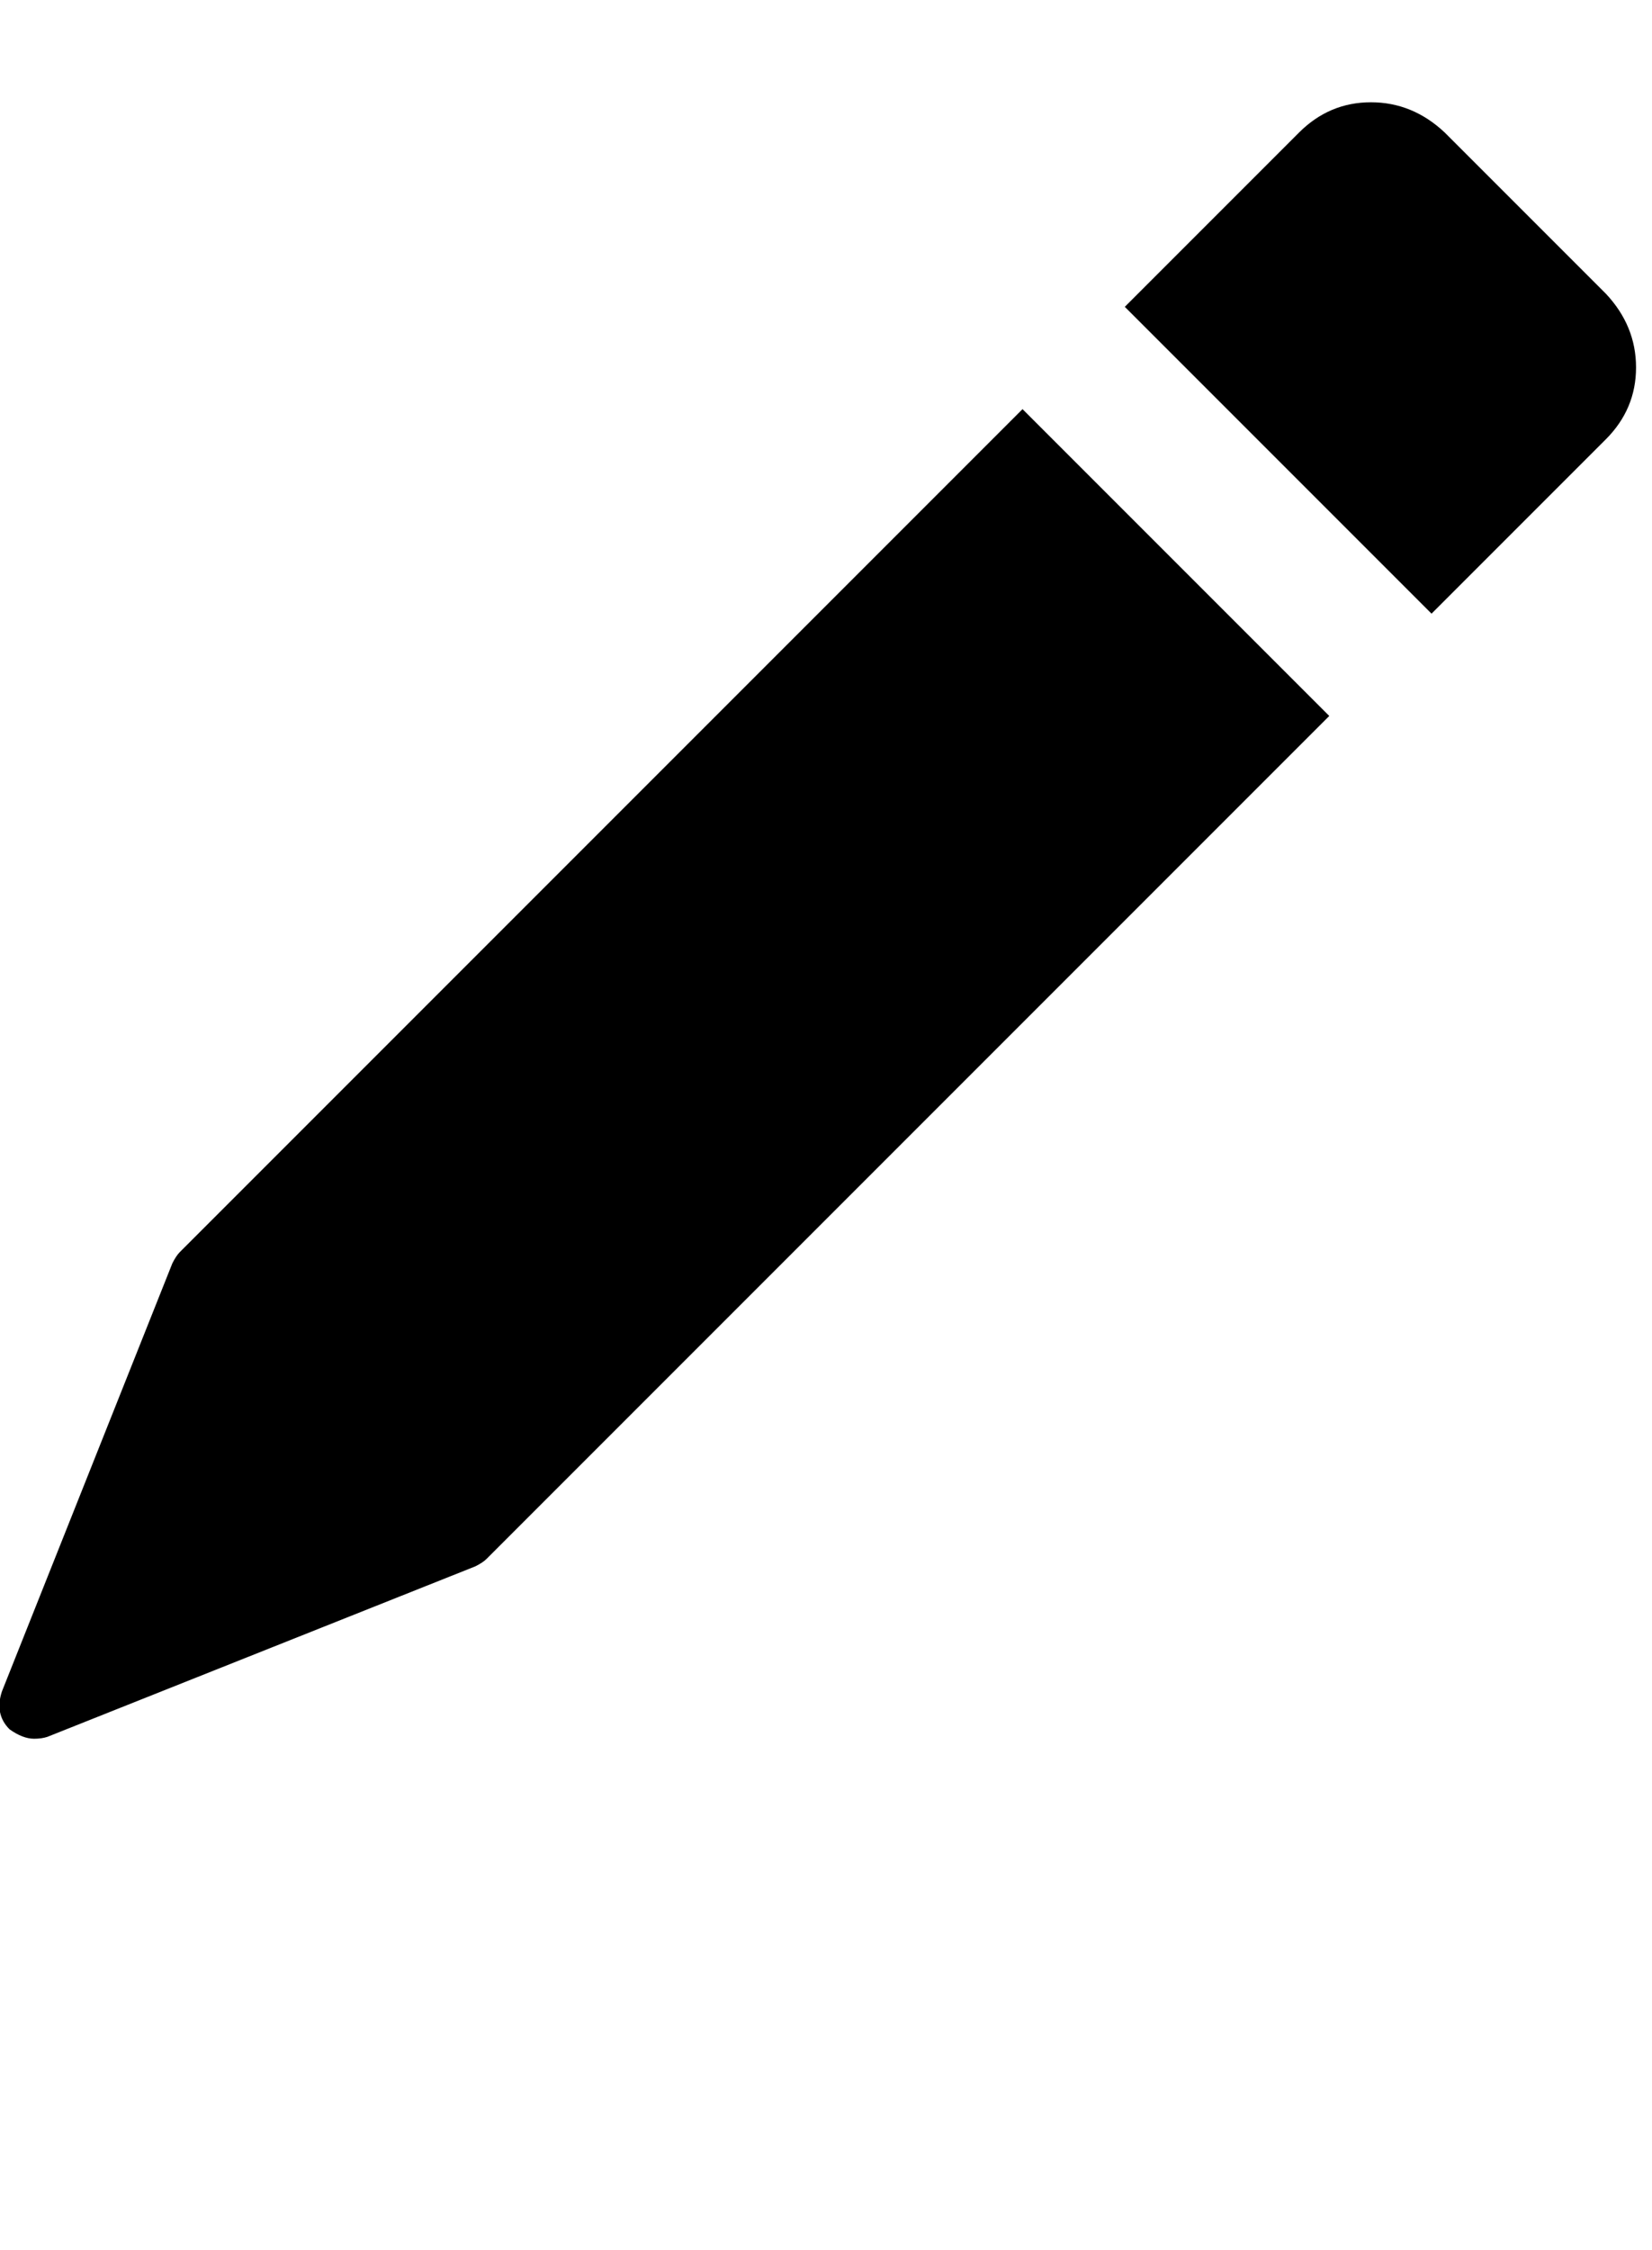 <?xml version="1.0" encoding="utf-8"?>
<!-- Generated by IcoMoon.io -->
<!DOCTYPE svg PUBLIC "-//W3C//DTD SVG 1.1//EN" "http://www.w3.org/Graphics/SVG/1.1/DTD/svg11.dtd">
<svg version="1.1" xmlns="http://www.w3.org/2000/svg" xmlns:xlink="http://www.w3.org/1999/xlink" width="47" height="64" viewBox="0 0 47 64">
	<path d="M37.818 20.364l-8.727-8.727-23.973 23.973q-0.108 0.108-0.215 0.323l-4.848 12.175q-0.215 0.646 0.216 1.077 0.377 0.269 0.7 0.269 0.215 0 0.377-0.054l12.175-4.849q0.216-0.108 0.323-0.215zM45.684 8.35q0.862 0.916 0.862 2.101t-0.862 2.047l-4.956 4.956-8.727-8.727 4.956-4.956q0.862-0.862 2.047-0.862t2.101 0.862z" />
</svg>
